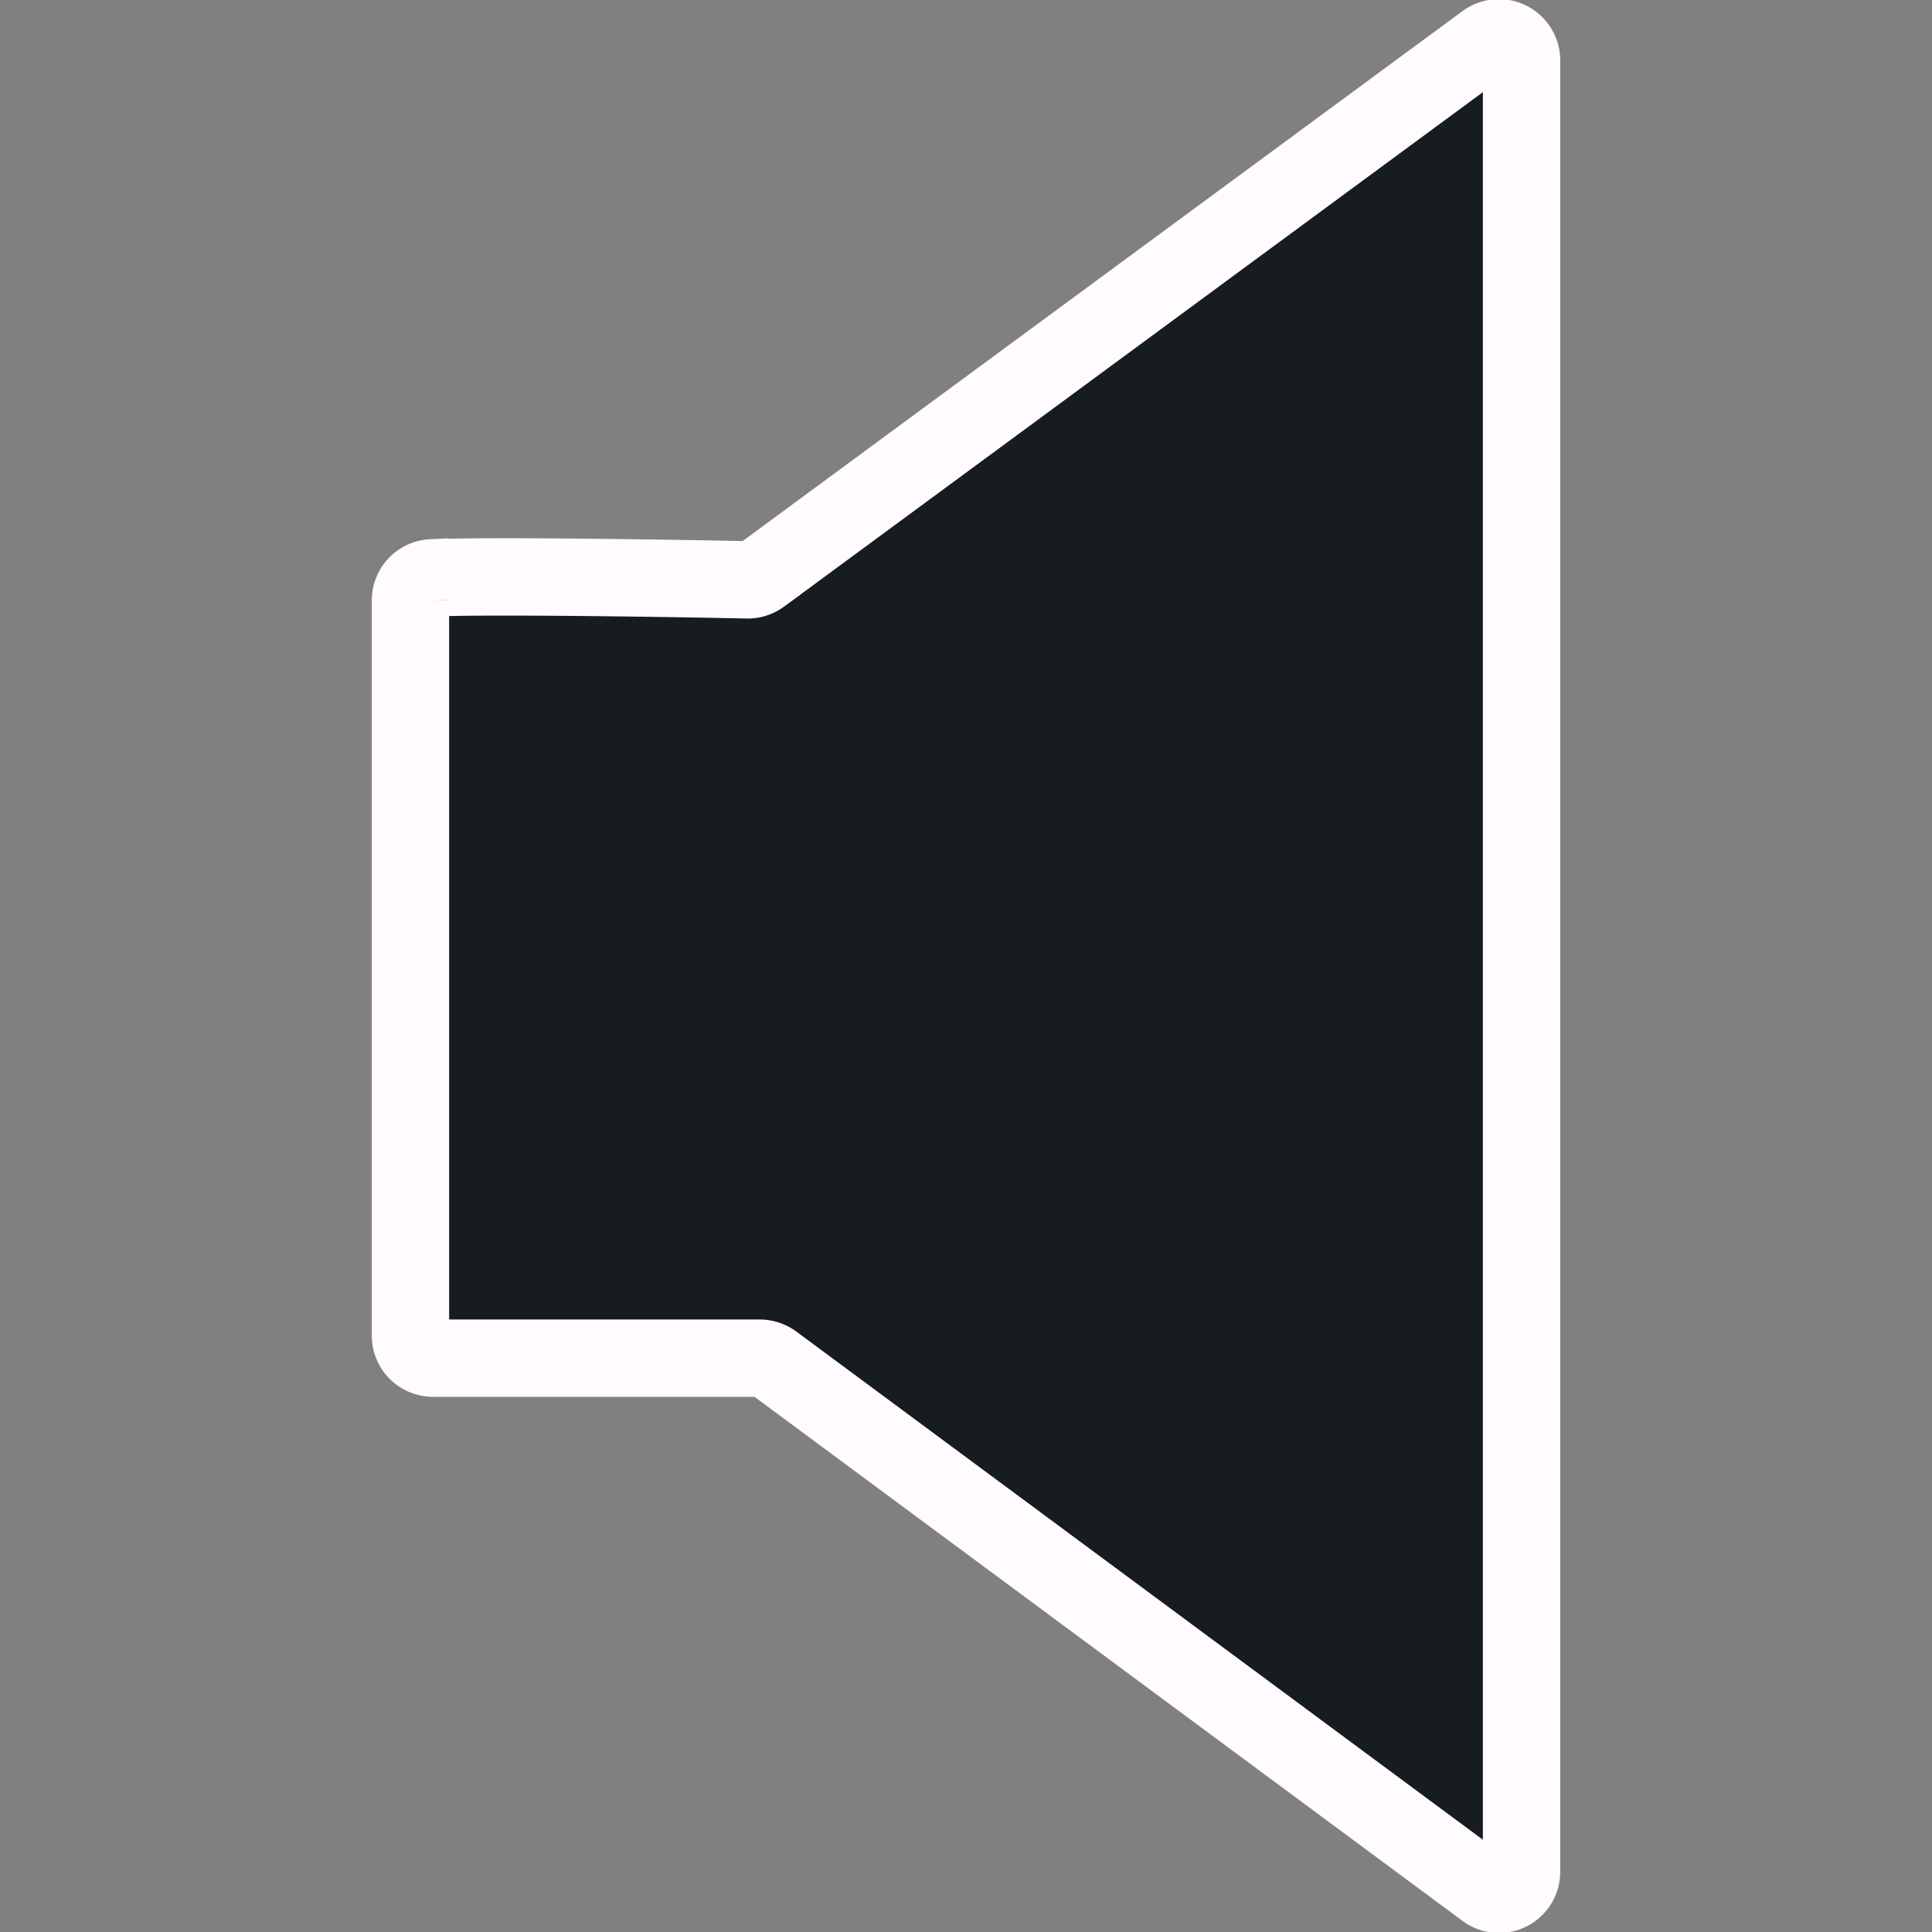 <?xml version="1.0" encoding="UTF-8" standalone="no"?>
<!-- Created with Inkscape (http://www.inkscape.org/) -->

<svg
   xmlns:dc="http://purl.org/dc/elements/1.1/"
   xmlns:cc="http://creativecommons.org/ns#"
   xmlns:rdf="http://www.w3.org/1999/02/22-rdf-syntax-ns#"
   xmlns:svg="http://www.w3.org/2000/svg"
   xmlns="http://www.w3.org/2000/svg"
   xmlns:sodipodi="http://sodipodi.sourceforge.net/DTD/sodipodi-0.dtd"
   xmlns:inkscape="http://www.inkscape.org/namespaces/inkscape"
   width="128"
   height="128"
   viewBox="0 0 33.867 33.867"
   version="1.1"
   id="svg10949"
   inkscape:version="0.92.4 (5da689c313, 2019-01-14)"
   sodipodi:docname="sound_cc_menu.svg">
  <rect x="0" y="0" width="33.867" height="33.867" fill="#808080" stroke="none"/>
  <defs
     id="defs10943" />
  <sodipodi:namedview
     id="base"
     pagecolor="#ffffff"
     bordercolor="#666666"
     borderopacity="1.0"
     inkscape:pageopacity="0.0"
     inkscape:pageshadow="2"
     inkscape:zoom="3.959798"
     inkscape:cx="78.5157"
     inkscape:cy="54.727499"
     inkscape:document-units="px"
     inkscape:current-layer="layer1"
     showgrid="false"
     units="px"
     inkscape:window-width="1920"
     inkscape:window-height="1017"
     inkscape:window-x="1912"
     inkscape:window-y="32"
     inkscape:window-maximized="1" />
  <g
     inkscape:label="Ebene 1"
     inkscape:groupmode="layer"
     id="layer1"
     transform="translate(0,-263.133)">
    <path
       inkscape:export-ydpi="192"
       inkscape:export-xdpi="192"
       inkscape:export-filename="G:\Communityprojekt\Desgin\Design\Control Center\Dark Mode\ControlCenter_Computer 4_v8_alpha 2_Dark Mode.png"
       style="display:inline;fill:#171c1f;fill-opacity:1;stroke:#fffbff;stroke-width:1.356;stroke-miterlimit:4;stroke-dasharray:none;stroke-opacity:1"
       id="path5770"
       d="m 7.195,273.659 v 12.885 a 0.397,0.397 0 0 0 0.395,0.397 H 13.318 a 0.408,0.408 0 0 1 0.236,0.077 l 12.486,9.242 a 0.395,0.395 0 0 0 0.632,-0.319 v -31.748 a 0.397,0.397 0 0 0 -0.632,-0.32 l -12.698,9.348 a 0.401,0.401 0 0 1 -0.243,0.077 c -0.741,-0.018 -4.337,-0.081 -5.525,-0.036 a 0.397,0.397 0 0 0 -0.379,0.399 z"
       class="cls-4"
       inkscape:connector-curvature="0" />
  </g>
</svg>
